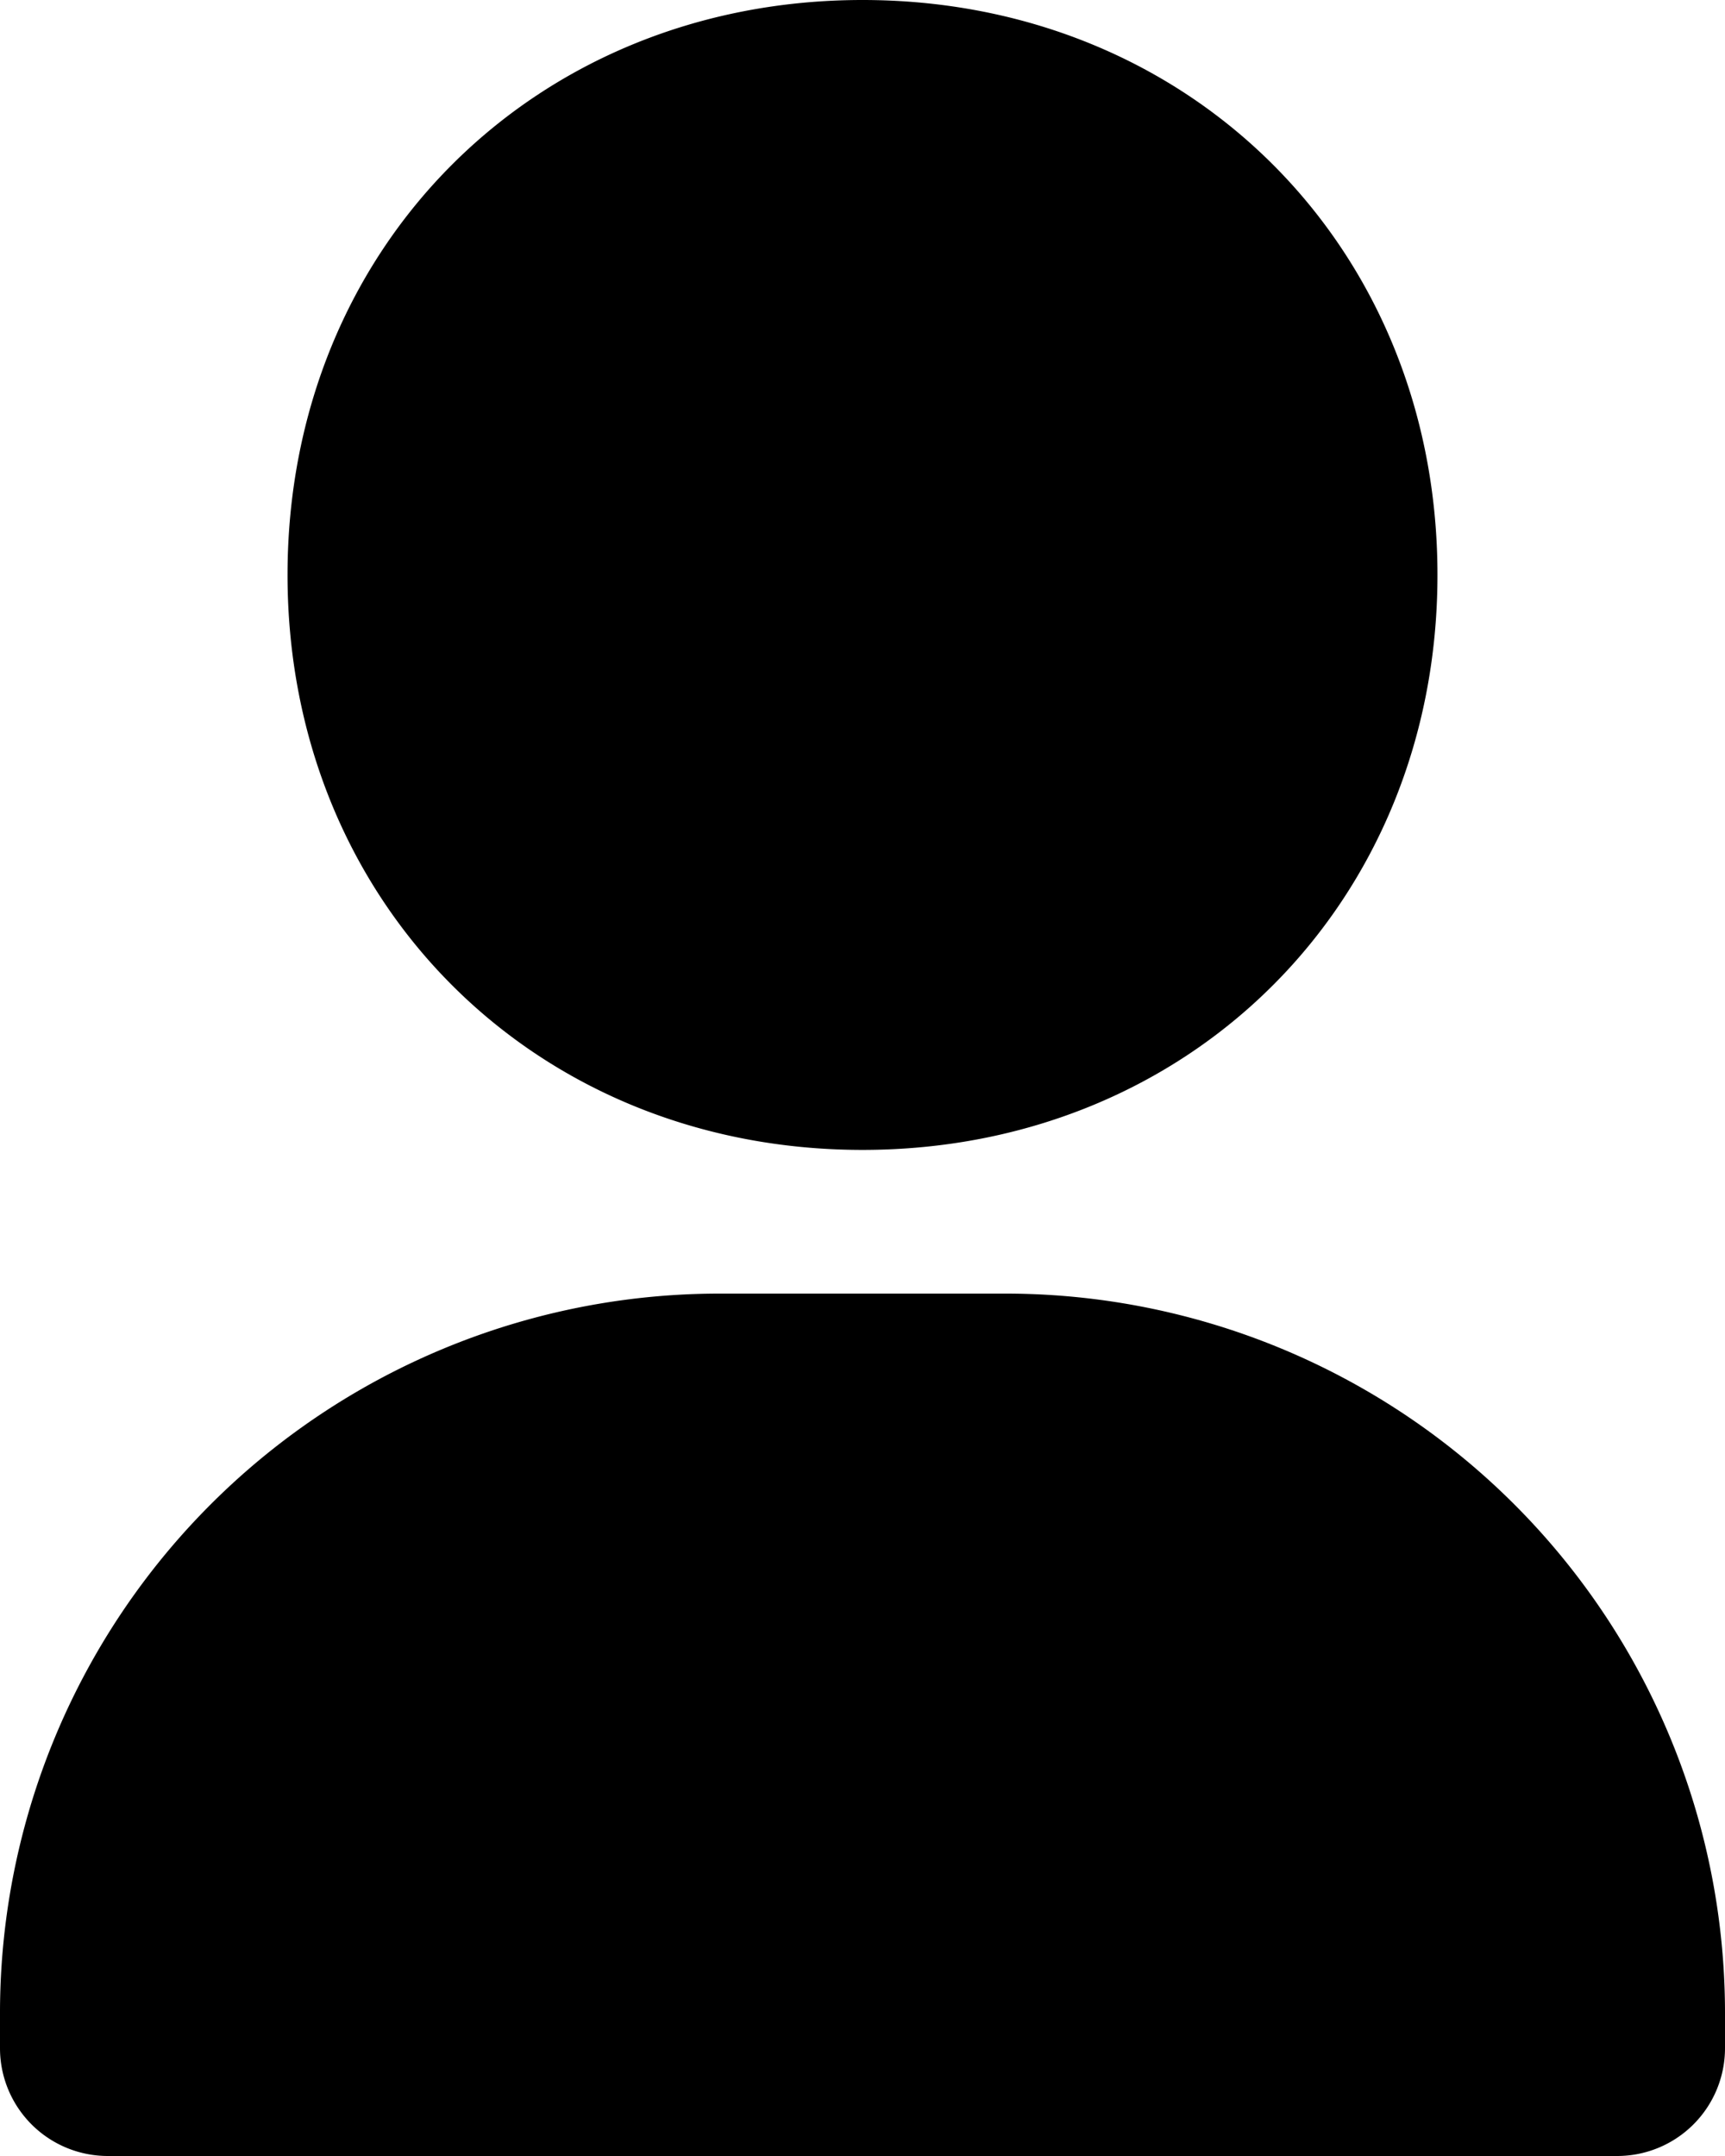 <svg fill="currentColor" xmlns="http://www.w3.org/2000/svg" viewBox="0 0 16 20">
  <path fill-rule="evenodd" clip-rule="evenodd" d="M2.667 5.333c0 3.04 2.293 5.334 5.333 5.334s5.333-2.294 5.333-5.334C13.333 2.293 11.04 0 8 0S2.667 2.293 2.667 5.333ZM16 19a1 1 0 0 1-1 1H1a1 1 0 0 1-1-1v-.333A6.674 6.674 0 0 1 6.667 12h2.666A6.674 6.674 0 0 1 16 18.667V19Z" />
</svg>